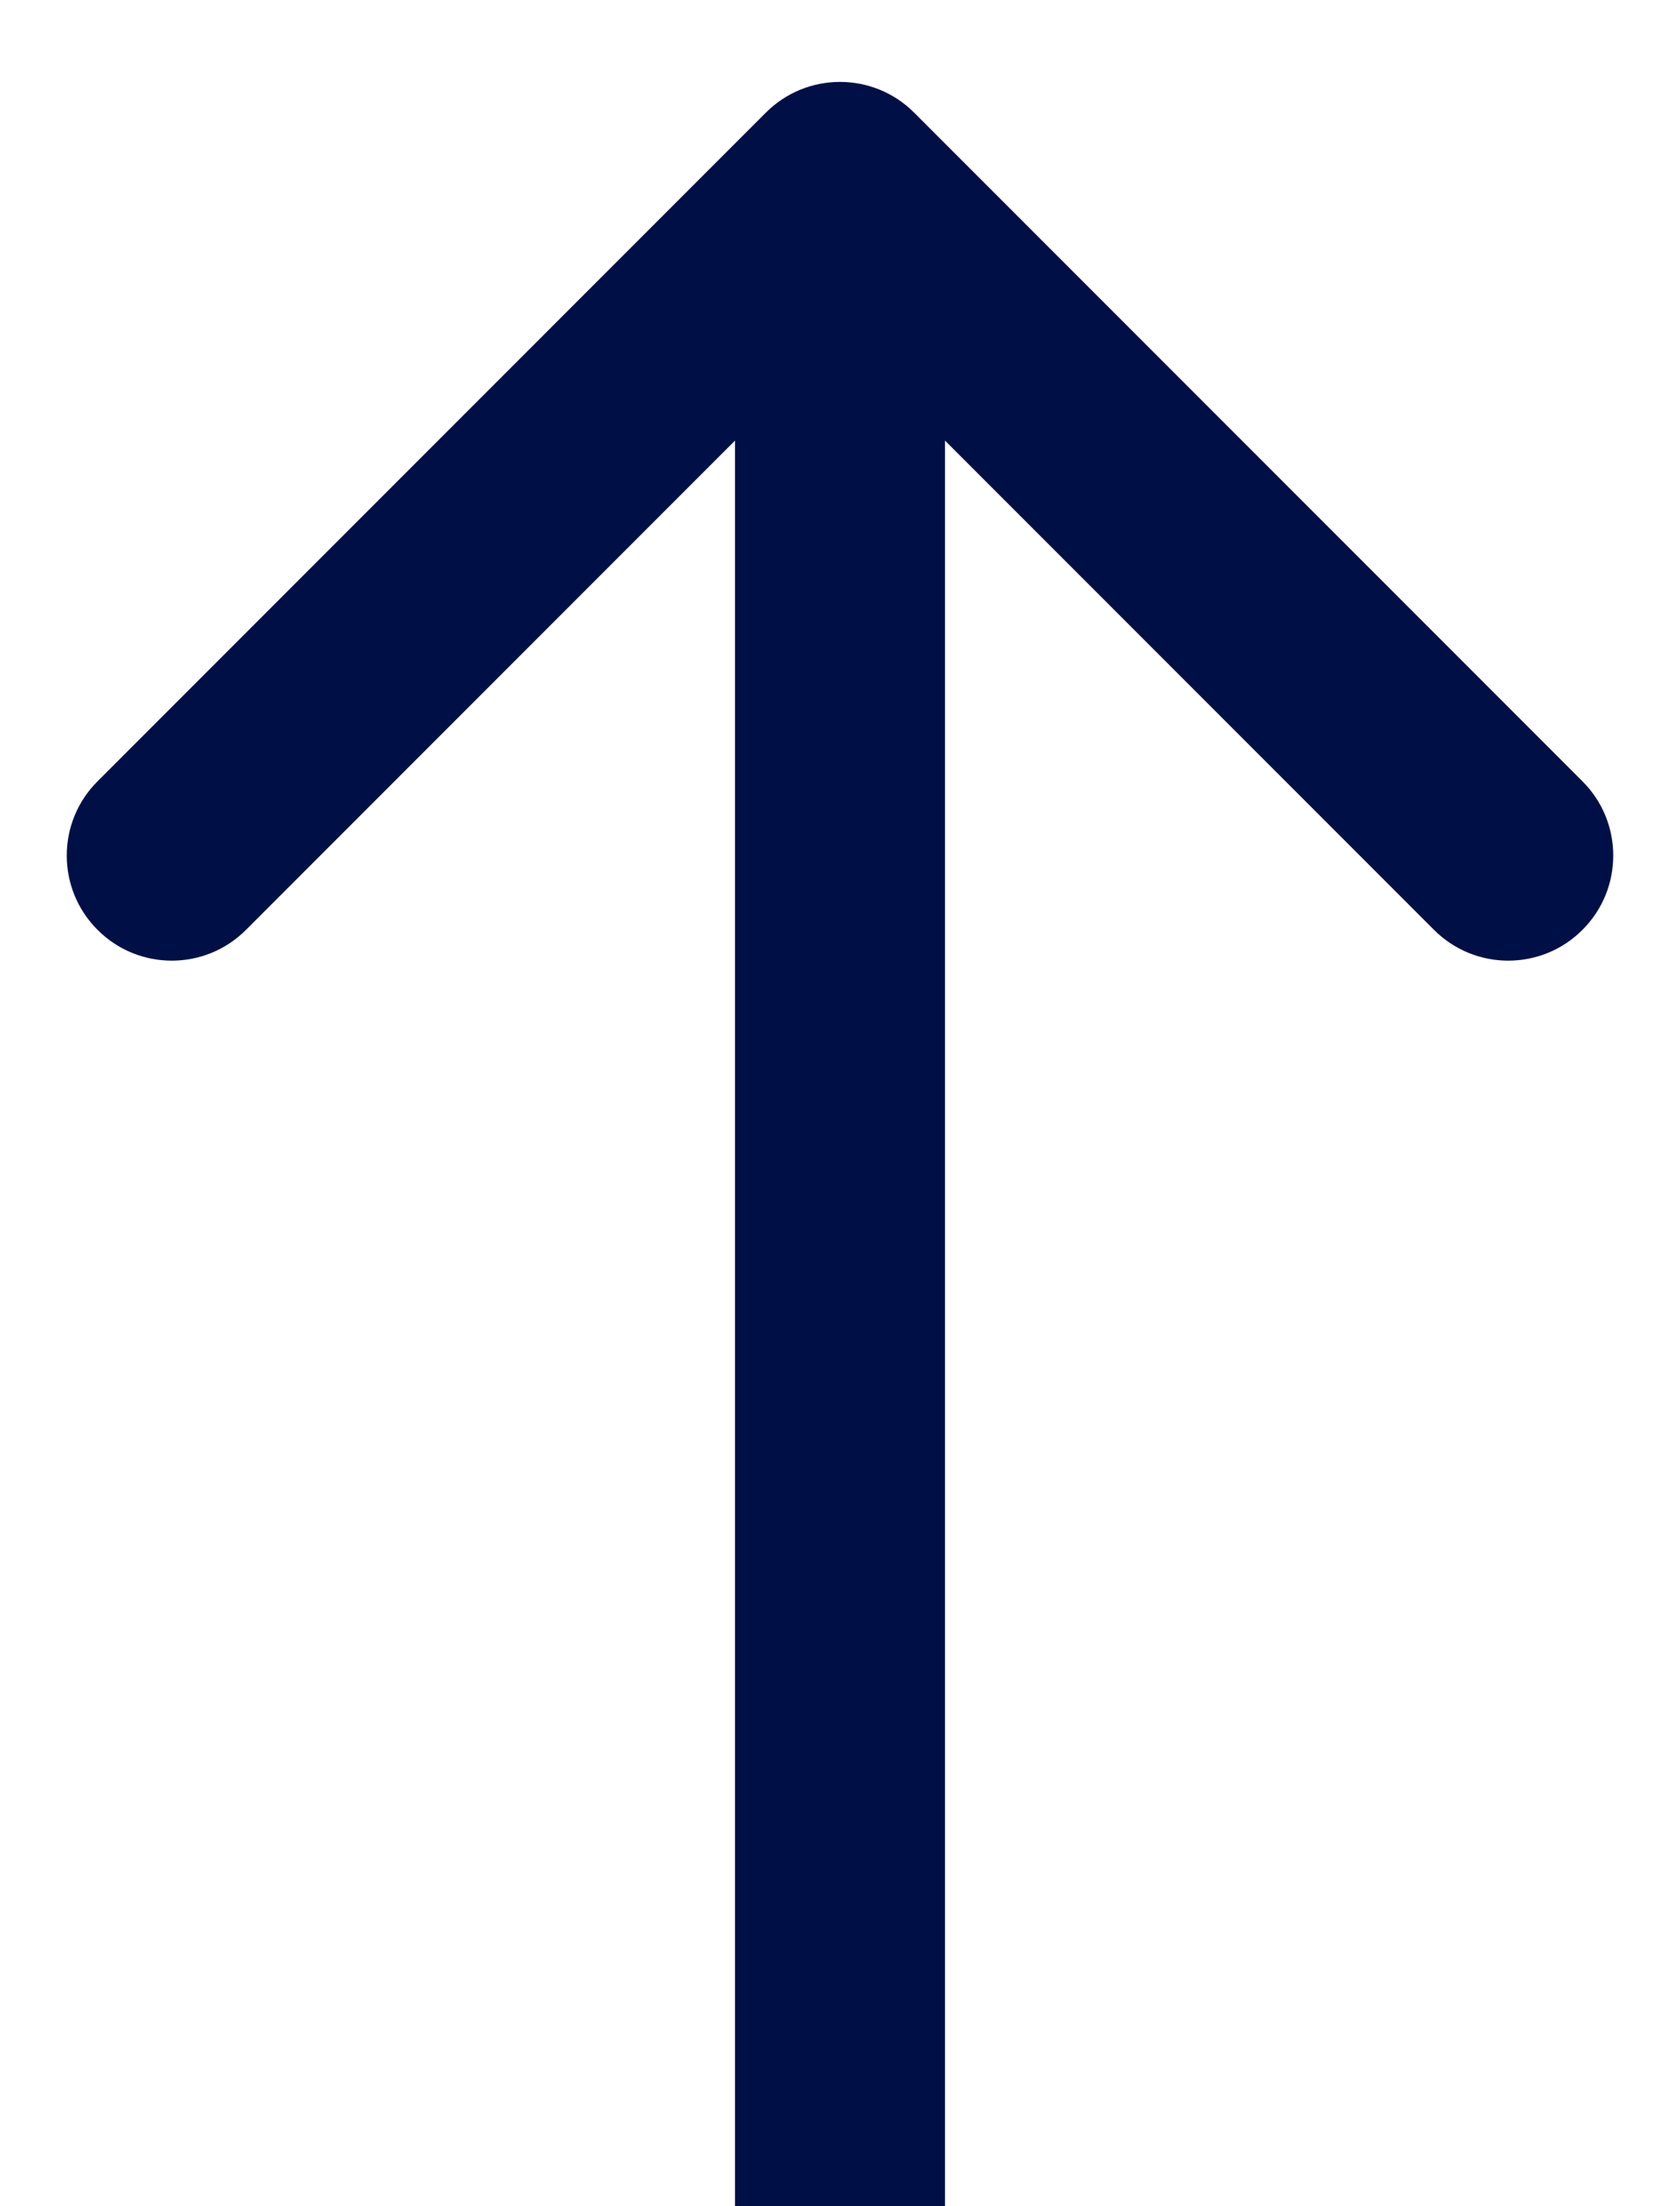 <svg width="16" height="21" viewBox="0 0 16 21" fill="none" xmlns="http://www.w3.org/2000/svg">
<path d="M8.707 1.073C8.317 0.682 7.683 0.682 7.293 1.073L0.929 7.437C0.538 7.827 0.538 8.461 0.929 8.851C1.319 9.242 1.953 9.242 2.343 8.851L8 3.194L13.657 8.851C14.047 9.242 14.681 9.242 15.071 8.851C15.462 8.461 15.462 7.827 15.071 7.437L8.707 1.073ZM9 21L9 1.78H7L7 21H9Z" fill="#001047"/>
</svg>
